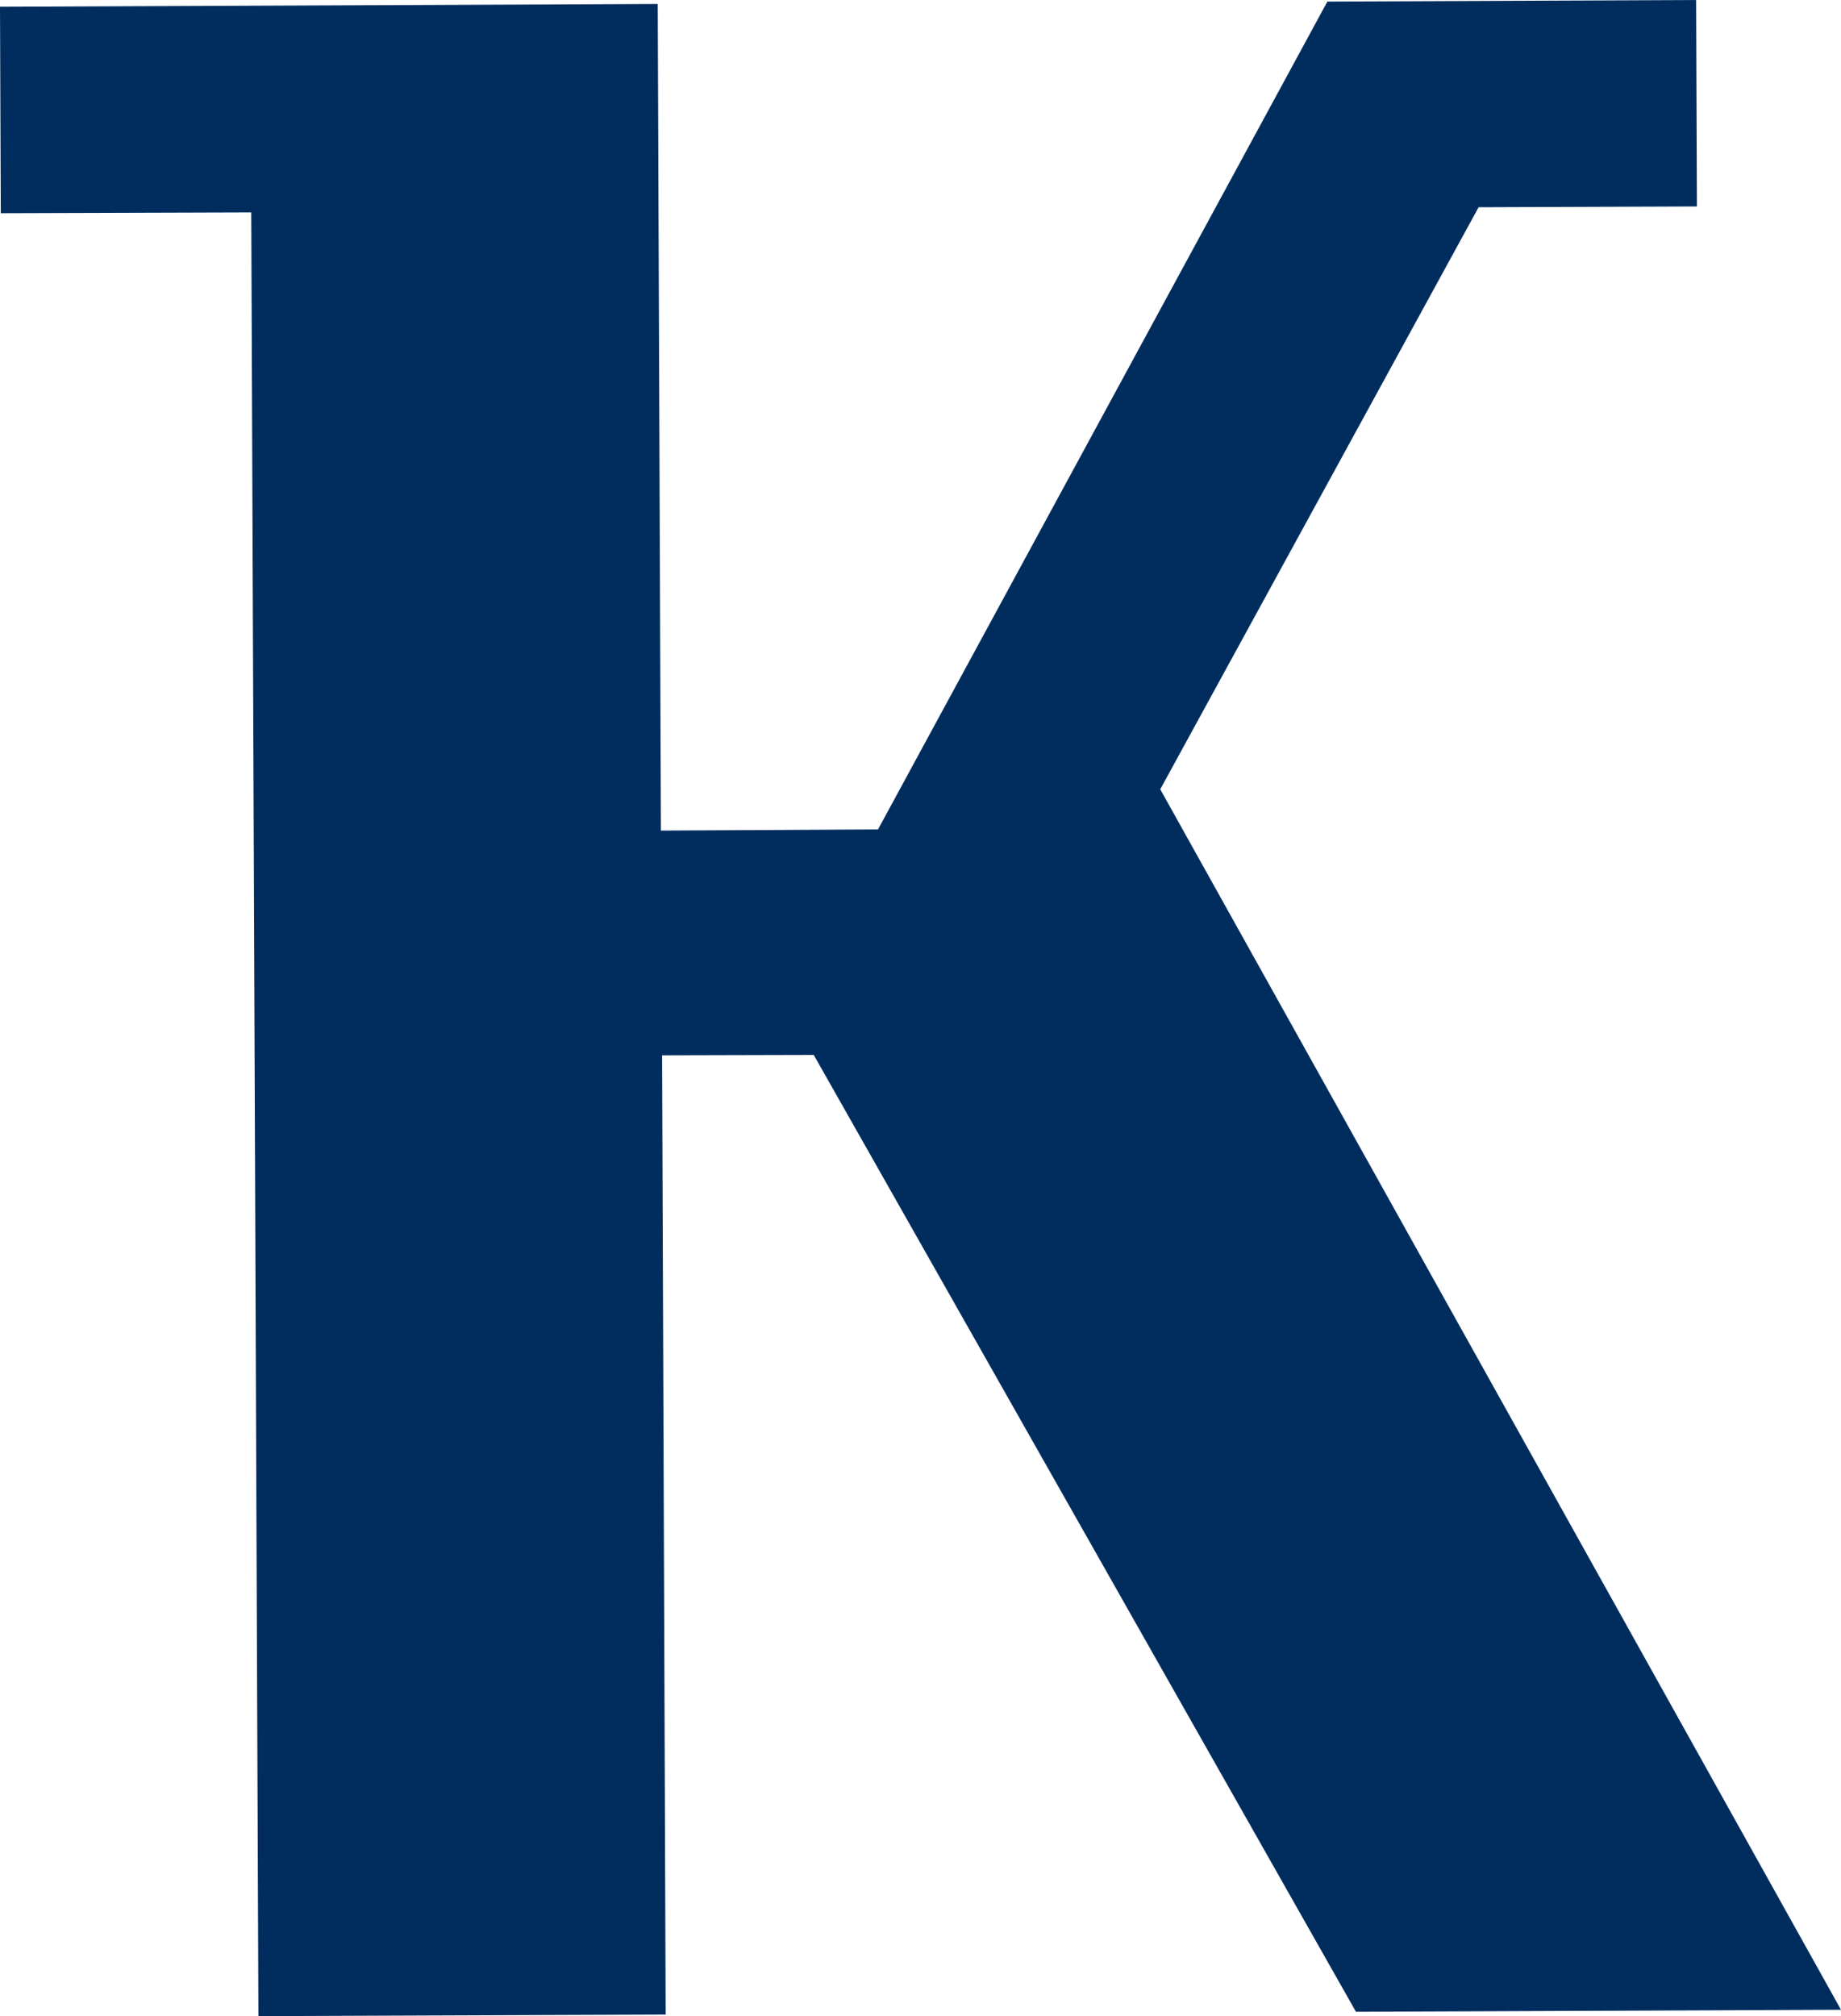 <?xml version="1.0" encoding="utf-8"?>
<!-- Generator: Adobe Illustrator 19.0.0, SVG Export Plug-In . SVG Version: 6.00 Build 0)  -->
<svg version="1.1" id="Capa_1" xmlns="http://www.w3.org/2000/svg" xmlns:xlink="http://www.w3.org/1999/xlink" x="0px" y="0px"
	 viewBox="0 0 463.8 507.8" style="enable-background:new 0 0 463.8 507.8;" xml:space="preserve">
<style type="text/css">
	.st0{fill:#002D5E;}
</style>
<g id="XMLID_30_">
	<g id="XMLID_217_">
		<polygon id="XMLID_231_" class="st0" points="372.5,52.2 427.5,52 427.3,0 334.4,0.4 221.2,208.9 166.5,209.2 165.7,1 0,1.7 
			0.2,53.7 63.3,53.5 65.1,507.8 167.7,507.4 166.8,265.8 205,265.7 341.6,506.7 463.8,506.2 292.3,198.8 		"/>
	</g>
</g>
</svg>
